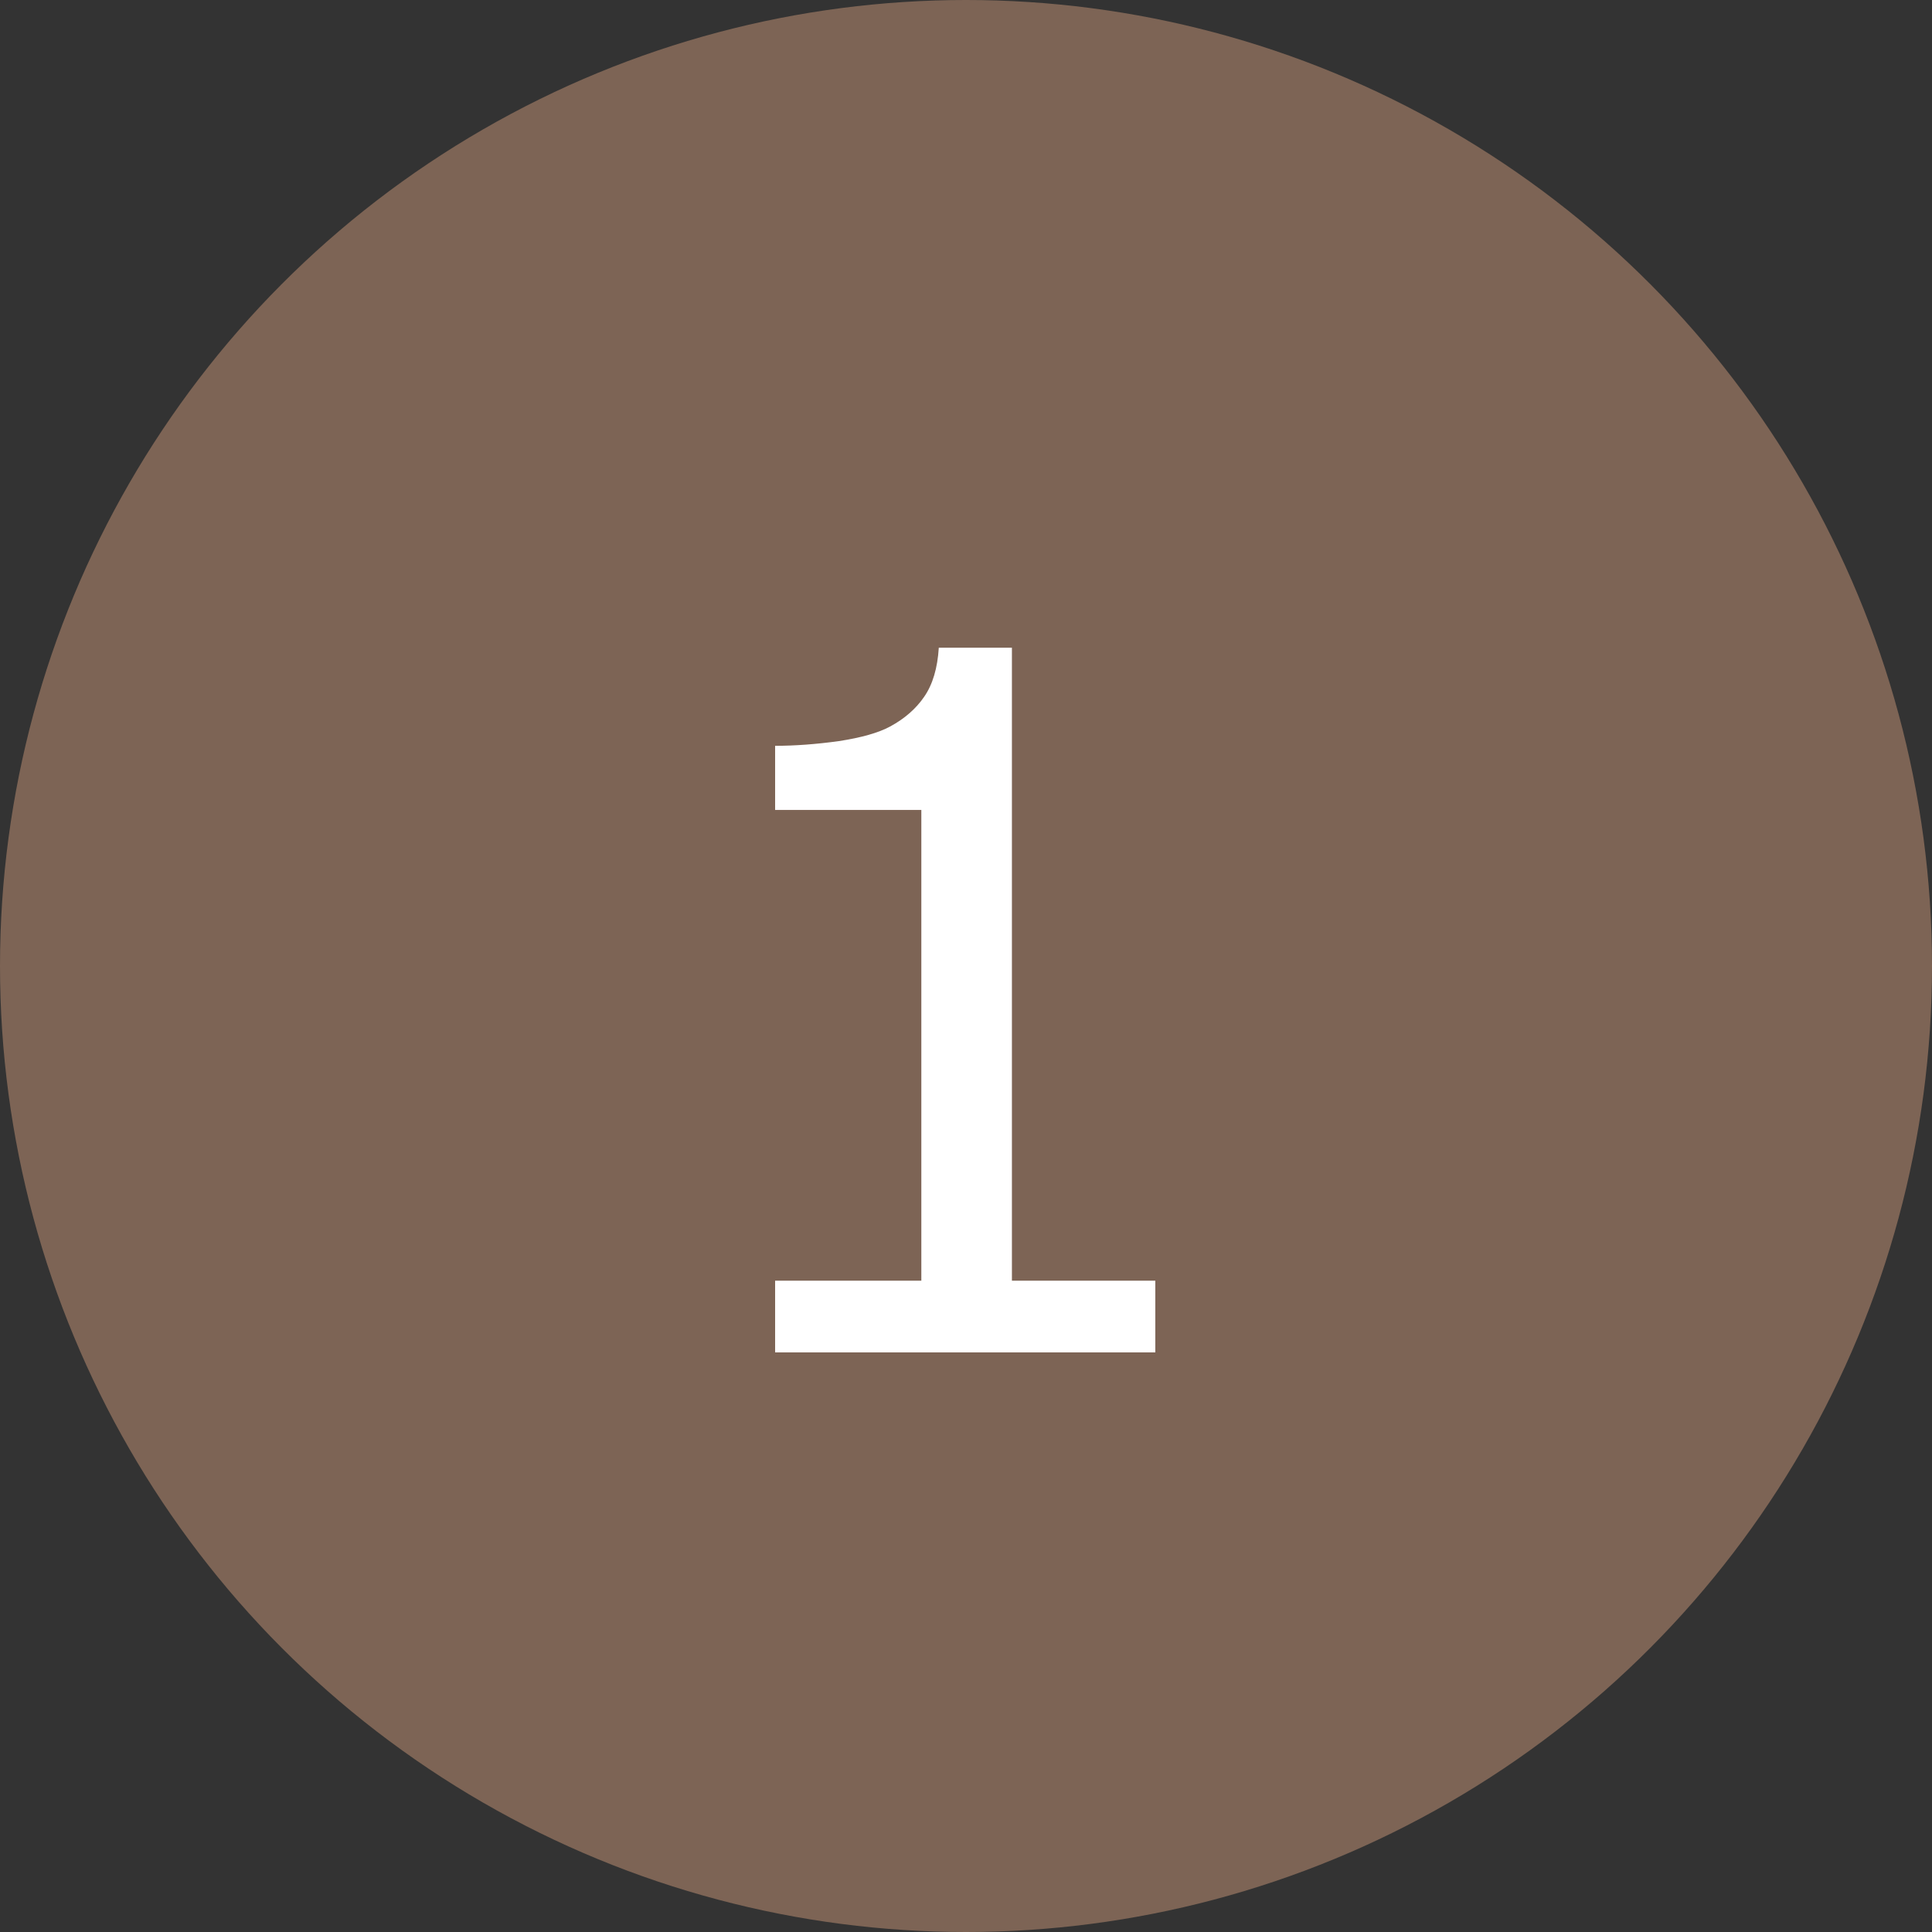 <svg width="60" height="60" viewBox="0 0 60 60" fill="none" xmlns="http://www.w3.org/2000/svg">
<rect x="0" y="0" width="60" height="60" fill="#333333" stroke="none"/>
<circle cx="30" cy="30" r="30" fill="#EBAC87" fill-opacity="0.4"/>
<path d="M35.879 42H24.072V39.773H28.613V25.154H24.072V23.162C24.688 23.162 25.347 23.113 26.05 23.016C26.753 22.908 27.285 22.757 27.646 22.561C28.096 22.317 28.447 22.01 28.701 21.639C28.965 21.258 29.116 20.75 29.155 20.115H31.426V39.773H35.879V42Z" fill="white"/>
</svg>
